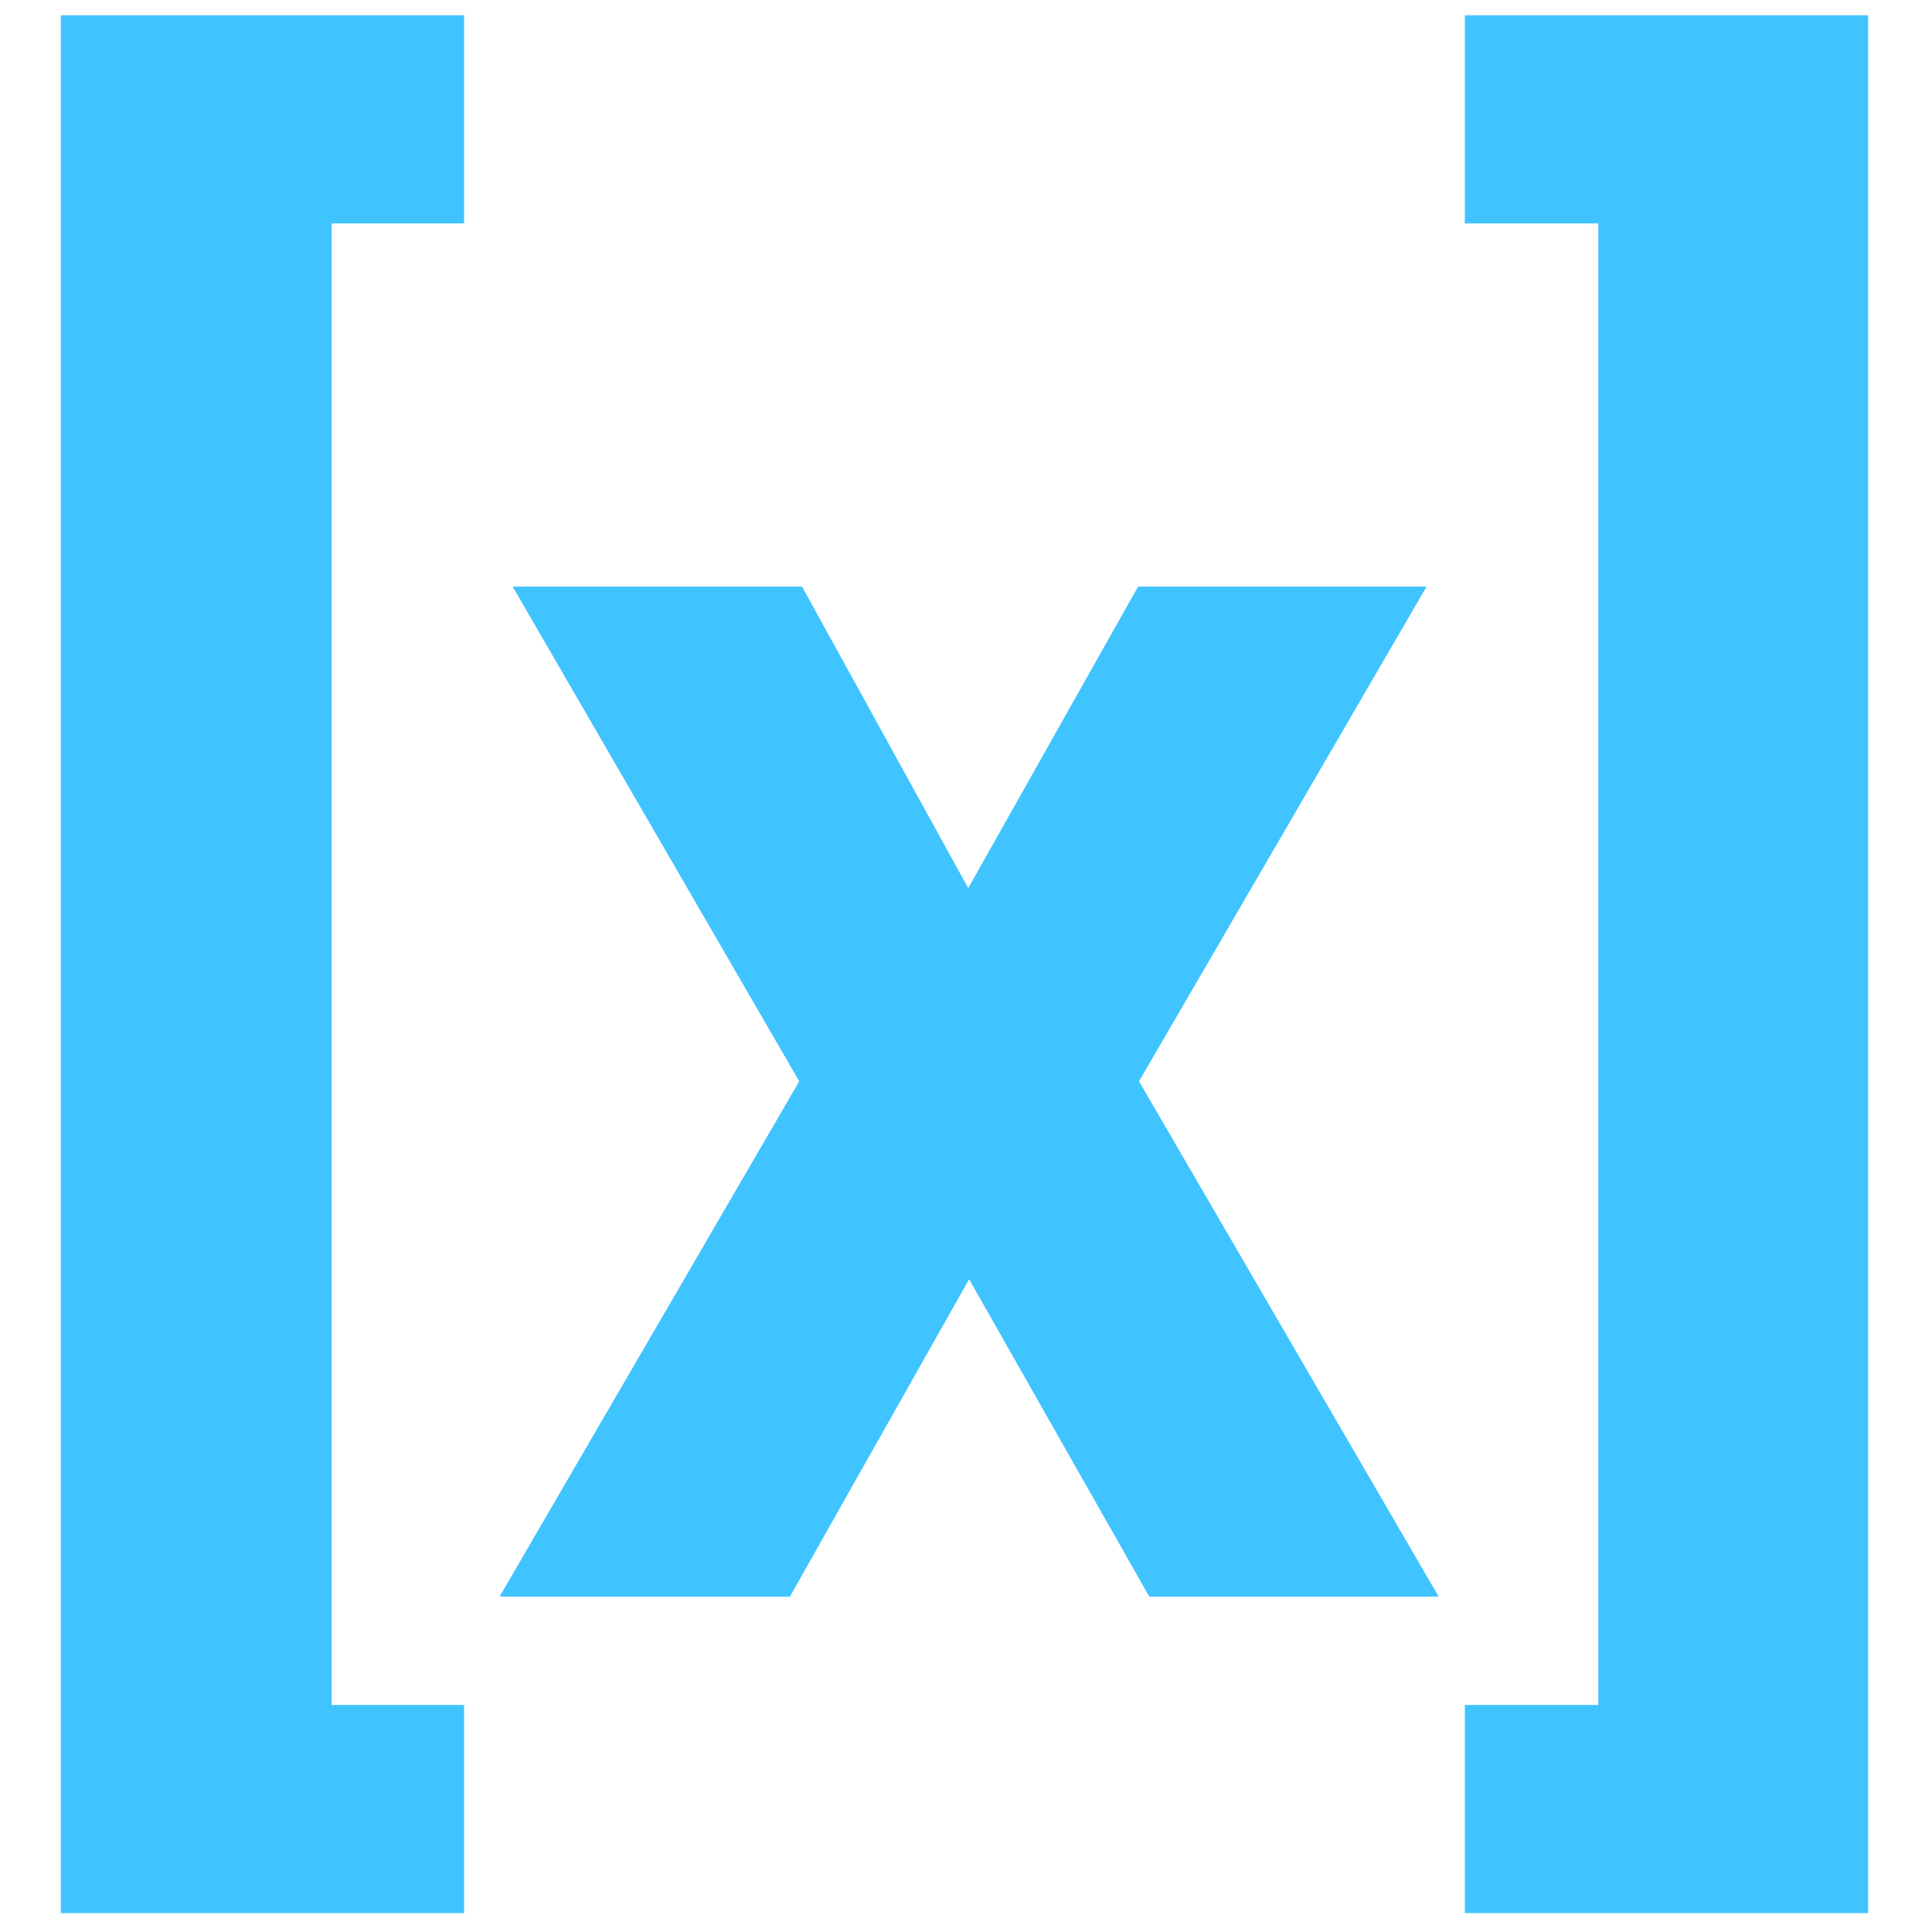 <svg version="1.1" viewBox="0.0 0.0 512.0 512.0" fill="none" stroke="none" stroke-linecap="square" stroke-miterlimit="10" xmlns:xlink="http://www.w3.org/1999/xlink" xmlns="http://www.w3.org/2000/svg"><clipPath id="p.0"><path d="m0 0l512.0 0l0 512.0l-512.0 0l0 -512.0z" clip-rule="nonzero"/></clipPath><g clip-path="url(#p.0)"><path fill="#000000" fill-opacity="0.0" d="m0 0l512.0 0l0 512.0l-512.0 0z" fill-rule="evenodd"/><path fill="#000000" fill-opacity="0.0" d="m-22.567 -72.276l880.158 0l0 626.551l-880.158 0z" fill-rule="evenodd"/><path fill="#40c4ff" d="m122.996 59.218l-35.125 0l0 392.609l35.125 0l0 55.156l-106.875 0l0 -502.938l106.875 0l0 55.172zm133.593 176.141l45.016 -79.906l76.453 0l-76.203 131.109l79.406 136.562l-76.688 0l-47.75 -84.109l-47.484 84.109l-76.953 0l79.422 -136.562l-75.953 -131.109l76.688 0l44.047 79.906zm131.609 -231.312l106.875 0l0 502.938l-106.875 0l0 -55.156l35.375 0l0 -392.609l-35.375 0l0 -55.172z" fill-rule="nonzero"/></g></svg>